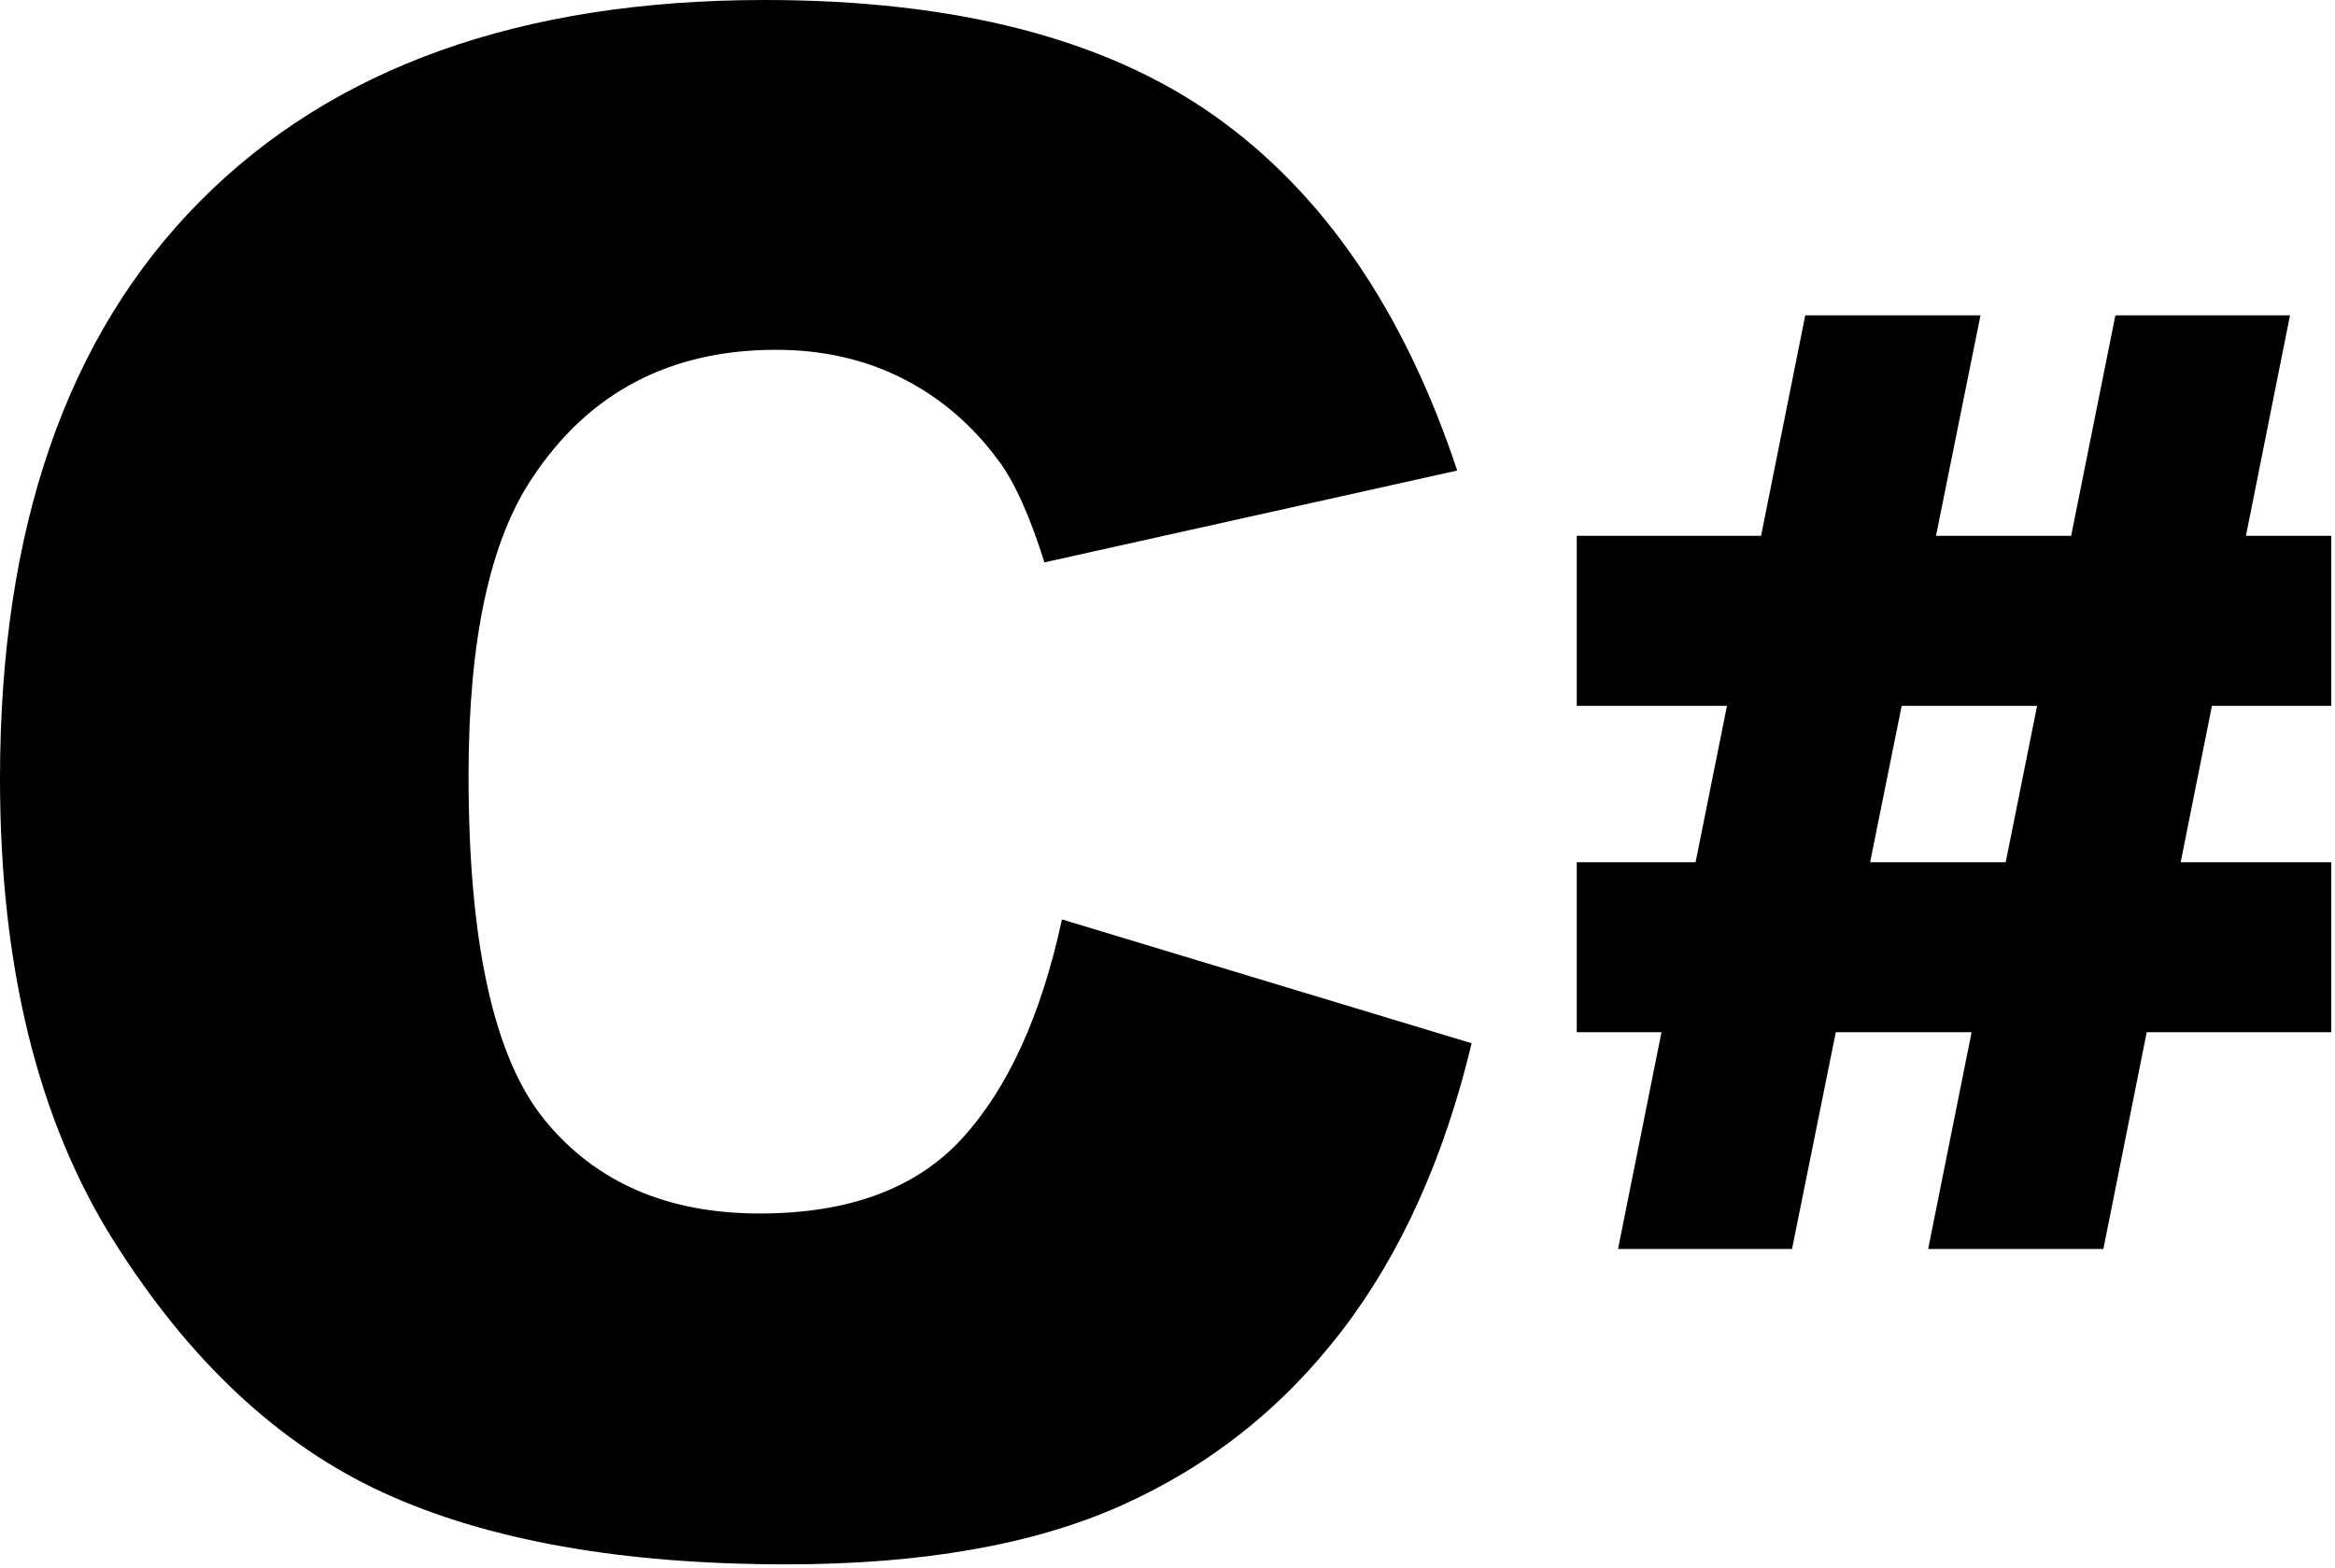 <svg width="262" height="176" viewBox="0 0 262 176" fill="none" xmlns="http://www.w3.org/2000/svg">
<path d="M119.157 103.177L165.127 117.073C162.038 129.967 157.175 140.735 150.538 149.378C143.896 158.026 135.656 164.549 125.815 168.949C115.971 173.349 103.446 175.549 88.235 175.549C69.787 175.549 54.715 172.868 43.019 167.507C31.321 162.144 21.231 152.715 12.737 139.214C4.246 125.714 0 108.432 0 87.369C0 59.289 7.471 37.707 22.405 22.625C37.343 7.543 58.476 0 85.807 0C107.192 0 124.002 4.326 136.234 12.97C148.474 21.617 157.56 34.896 163.505 52.804L117.188 63.109C115.568 57.94 113.868 54.155 112.094 51.761C109.159 47.748 105.57 44.66 101.322 42.498C97.076 40.338 92.331 39.254 87.081 39.254C75.19 39.254 66.081 44.037 59.75 53.598C54.968 60.694 52.574 71.835 52.574 87.022C52.574 105.838 55.429 118.734 61.139 125.714C66.852 132.69 74.883 136.177 85.229 136.177C95.262 136.177 102.845 133.36 107.983 127.722C113.117 122.093 116.842 113.905 119.157 103.177ZM248.193 79.205L244.684 96.759H261.582V115.834H240.874L236.011 140.16H216.349L221.226 115.834H205.987L201.075 140.16H181.552L186.428 115.834H176.921V96.759H190.255L193.775 79.205H176.921V60.13H197.601L202.56 35.389H222.222L217.23 60.13H232.395L237.358 35.389H256.95L252.006 60.13H261.582V79.205H248.193ZM228.573 79.205H213.38L209.837 96.759H225.052L228.573 79.205Z" fill="black"/>
</svg>
